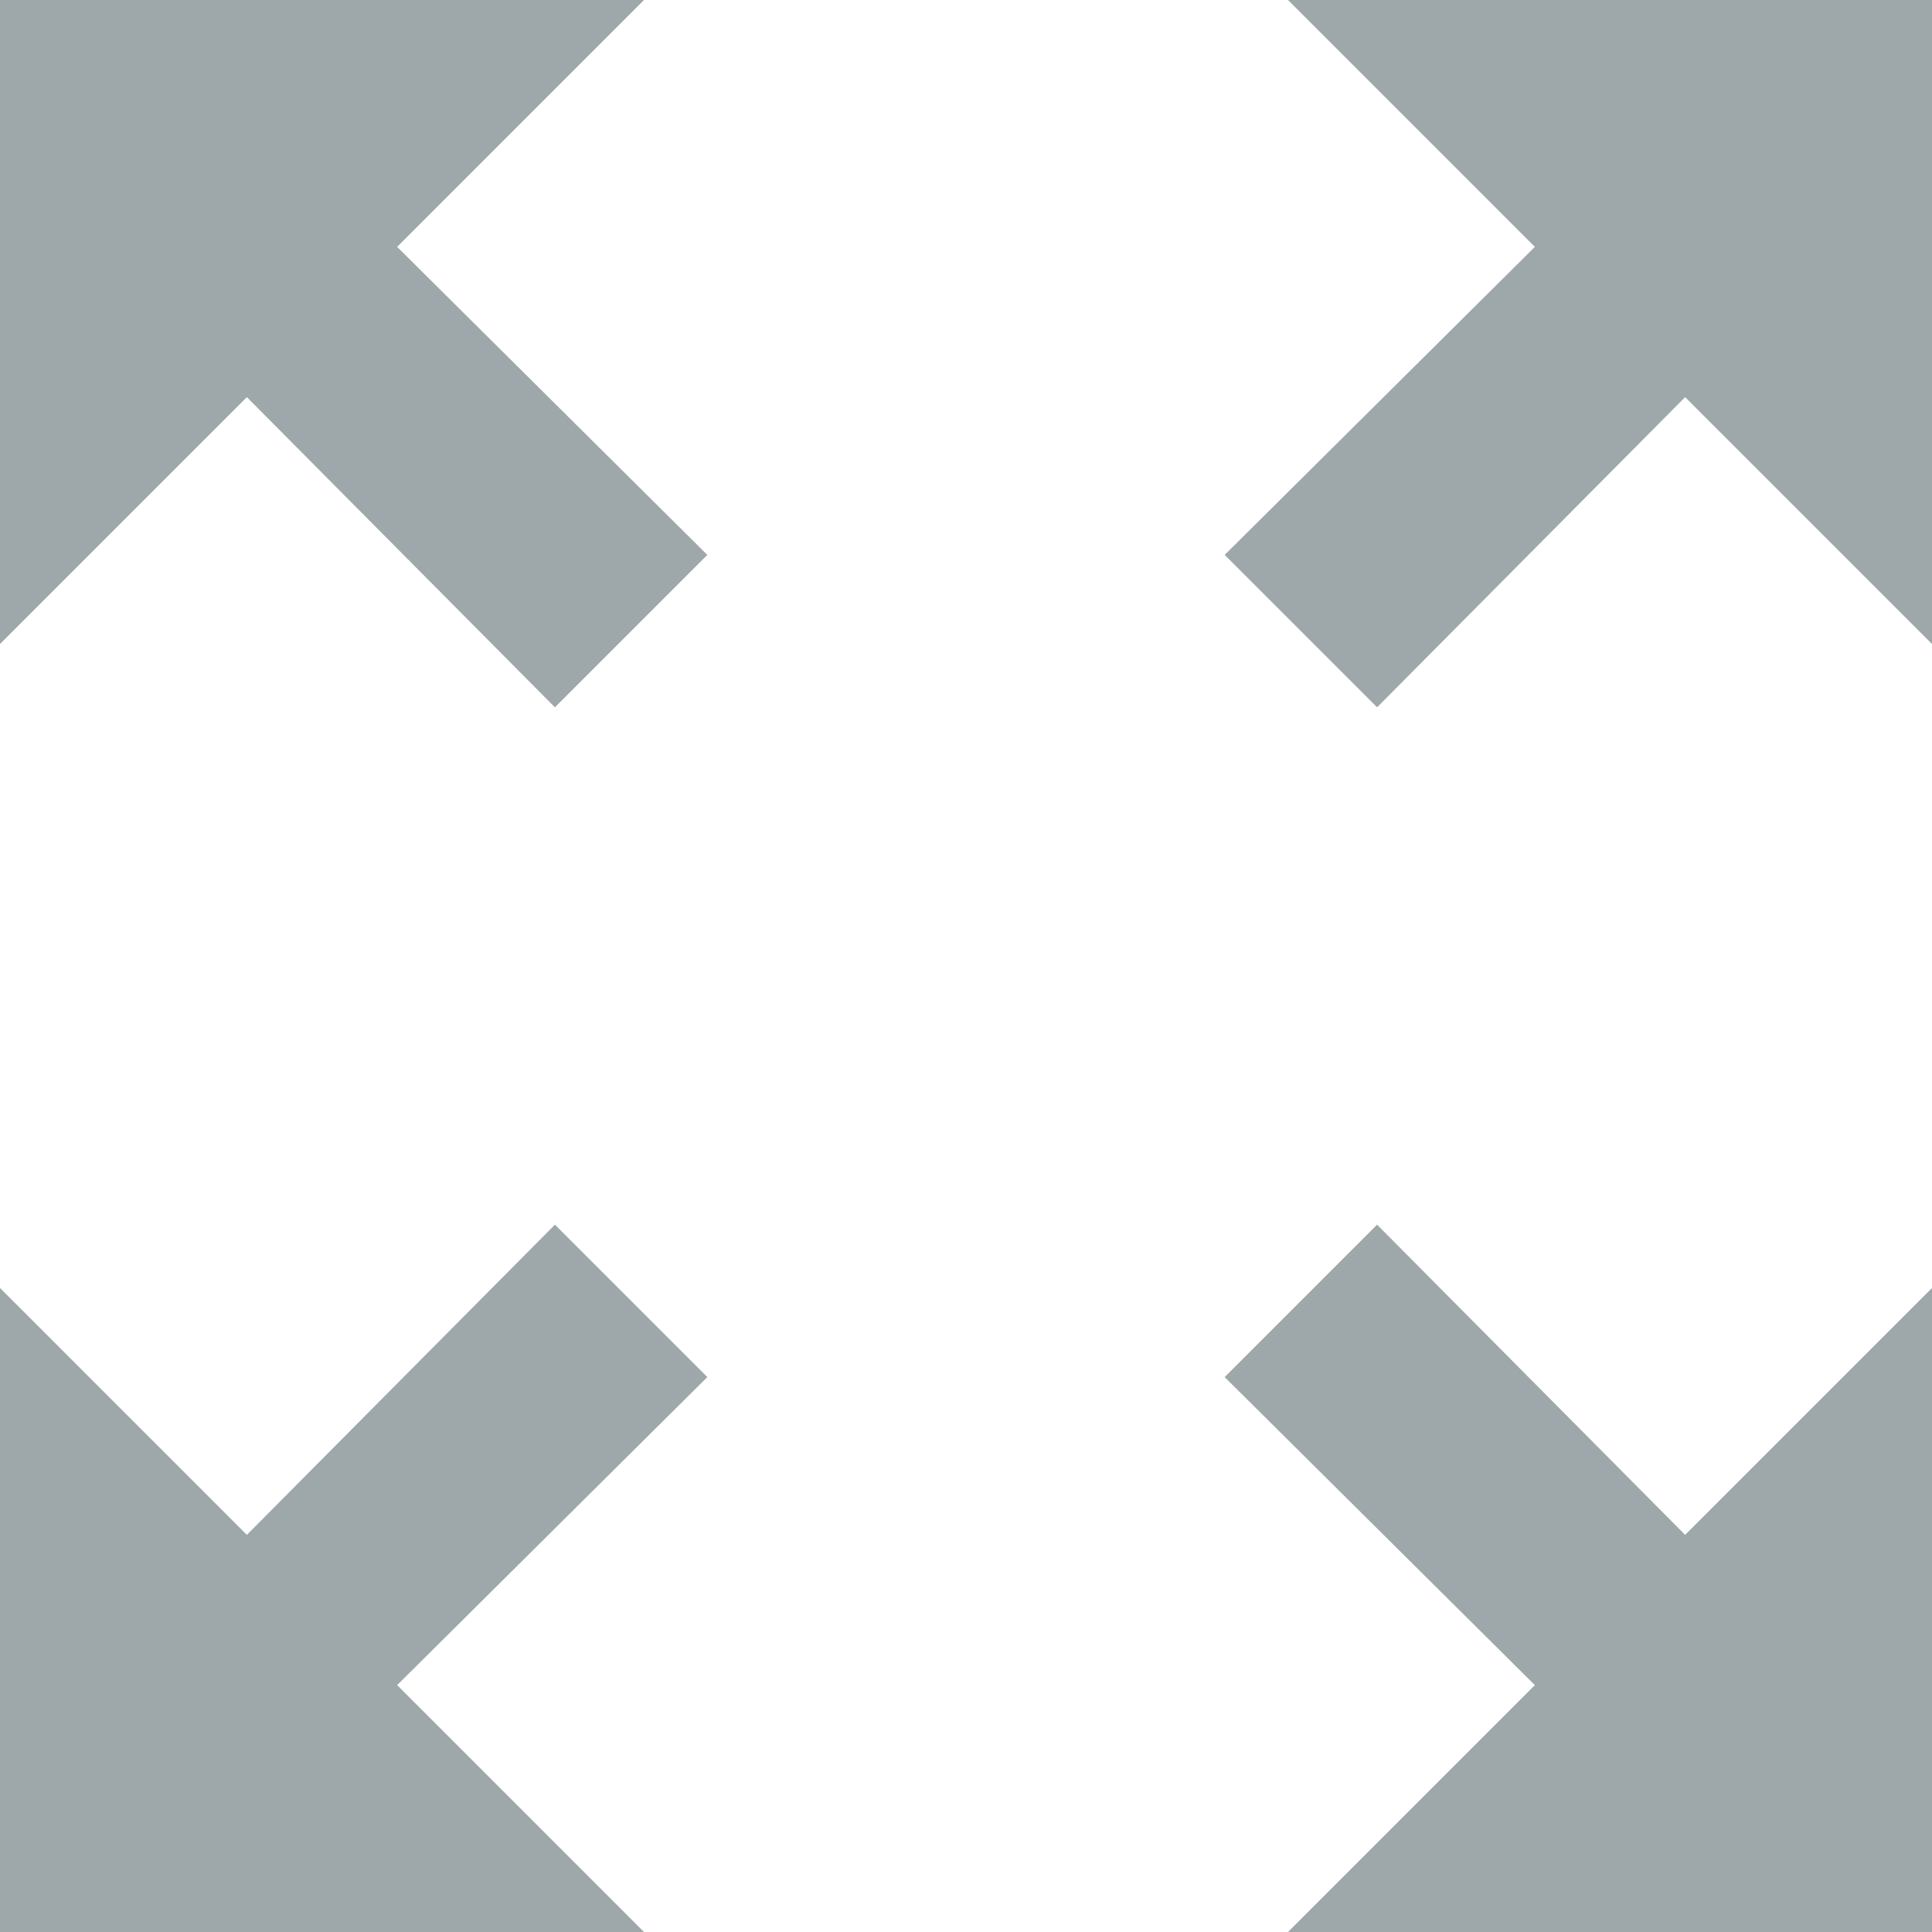 <svg width="18" height="18" viewBox="0 0 18 18" fill="none" xmlns="http://www.w3.org/2000/svg">
<path fill-rule="evenodd" clip-rule="evenodd" d="M2.3 3.7L0 6V0H6L3.7 2.3L6.59 5.17L5.17 6.59L2.3 3.7ZM14.3 2.3L12 0H18V6L15.7 3.7L12.83 6.59L11.41 5.17L14.3 2.3ZM6 18L3.7 15.7L6.59 12.83L5.17 11.41L2.3 14.3L0 12V18H6ZM15.7 14.3L18 12V18H12L14.3 15.7L11.41 12.83L12.83 11.41L15.7 14.3Z" fill="#9EA8AB"/>
</svg>
